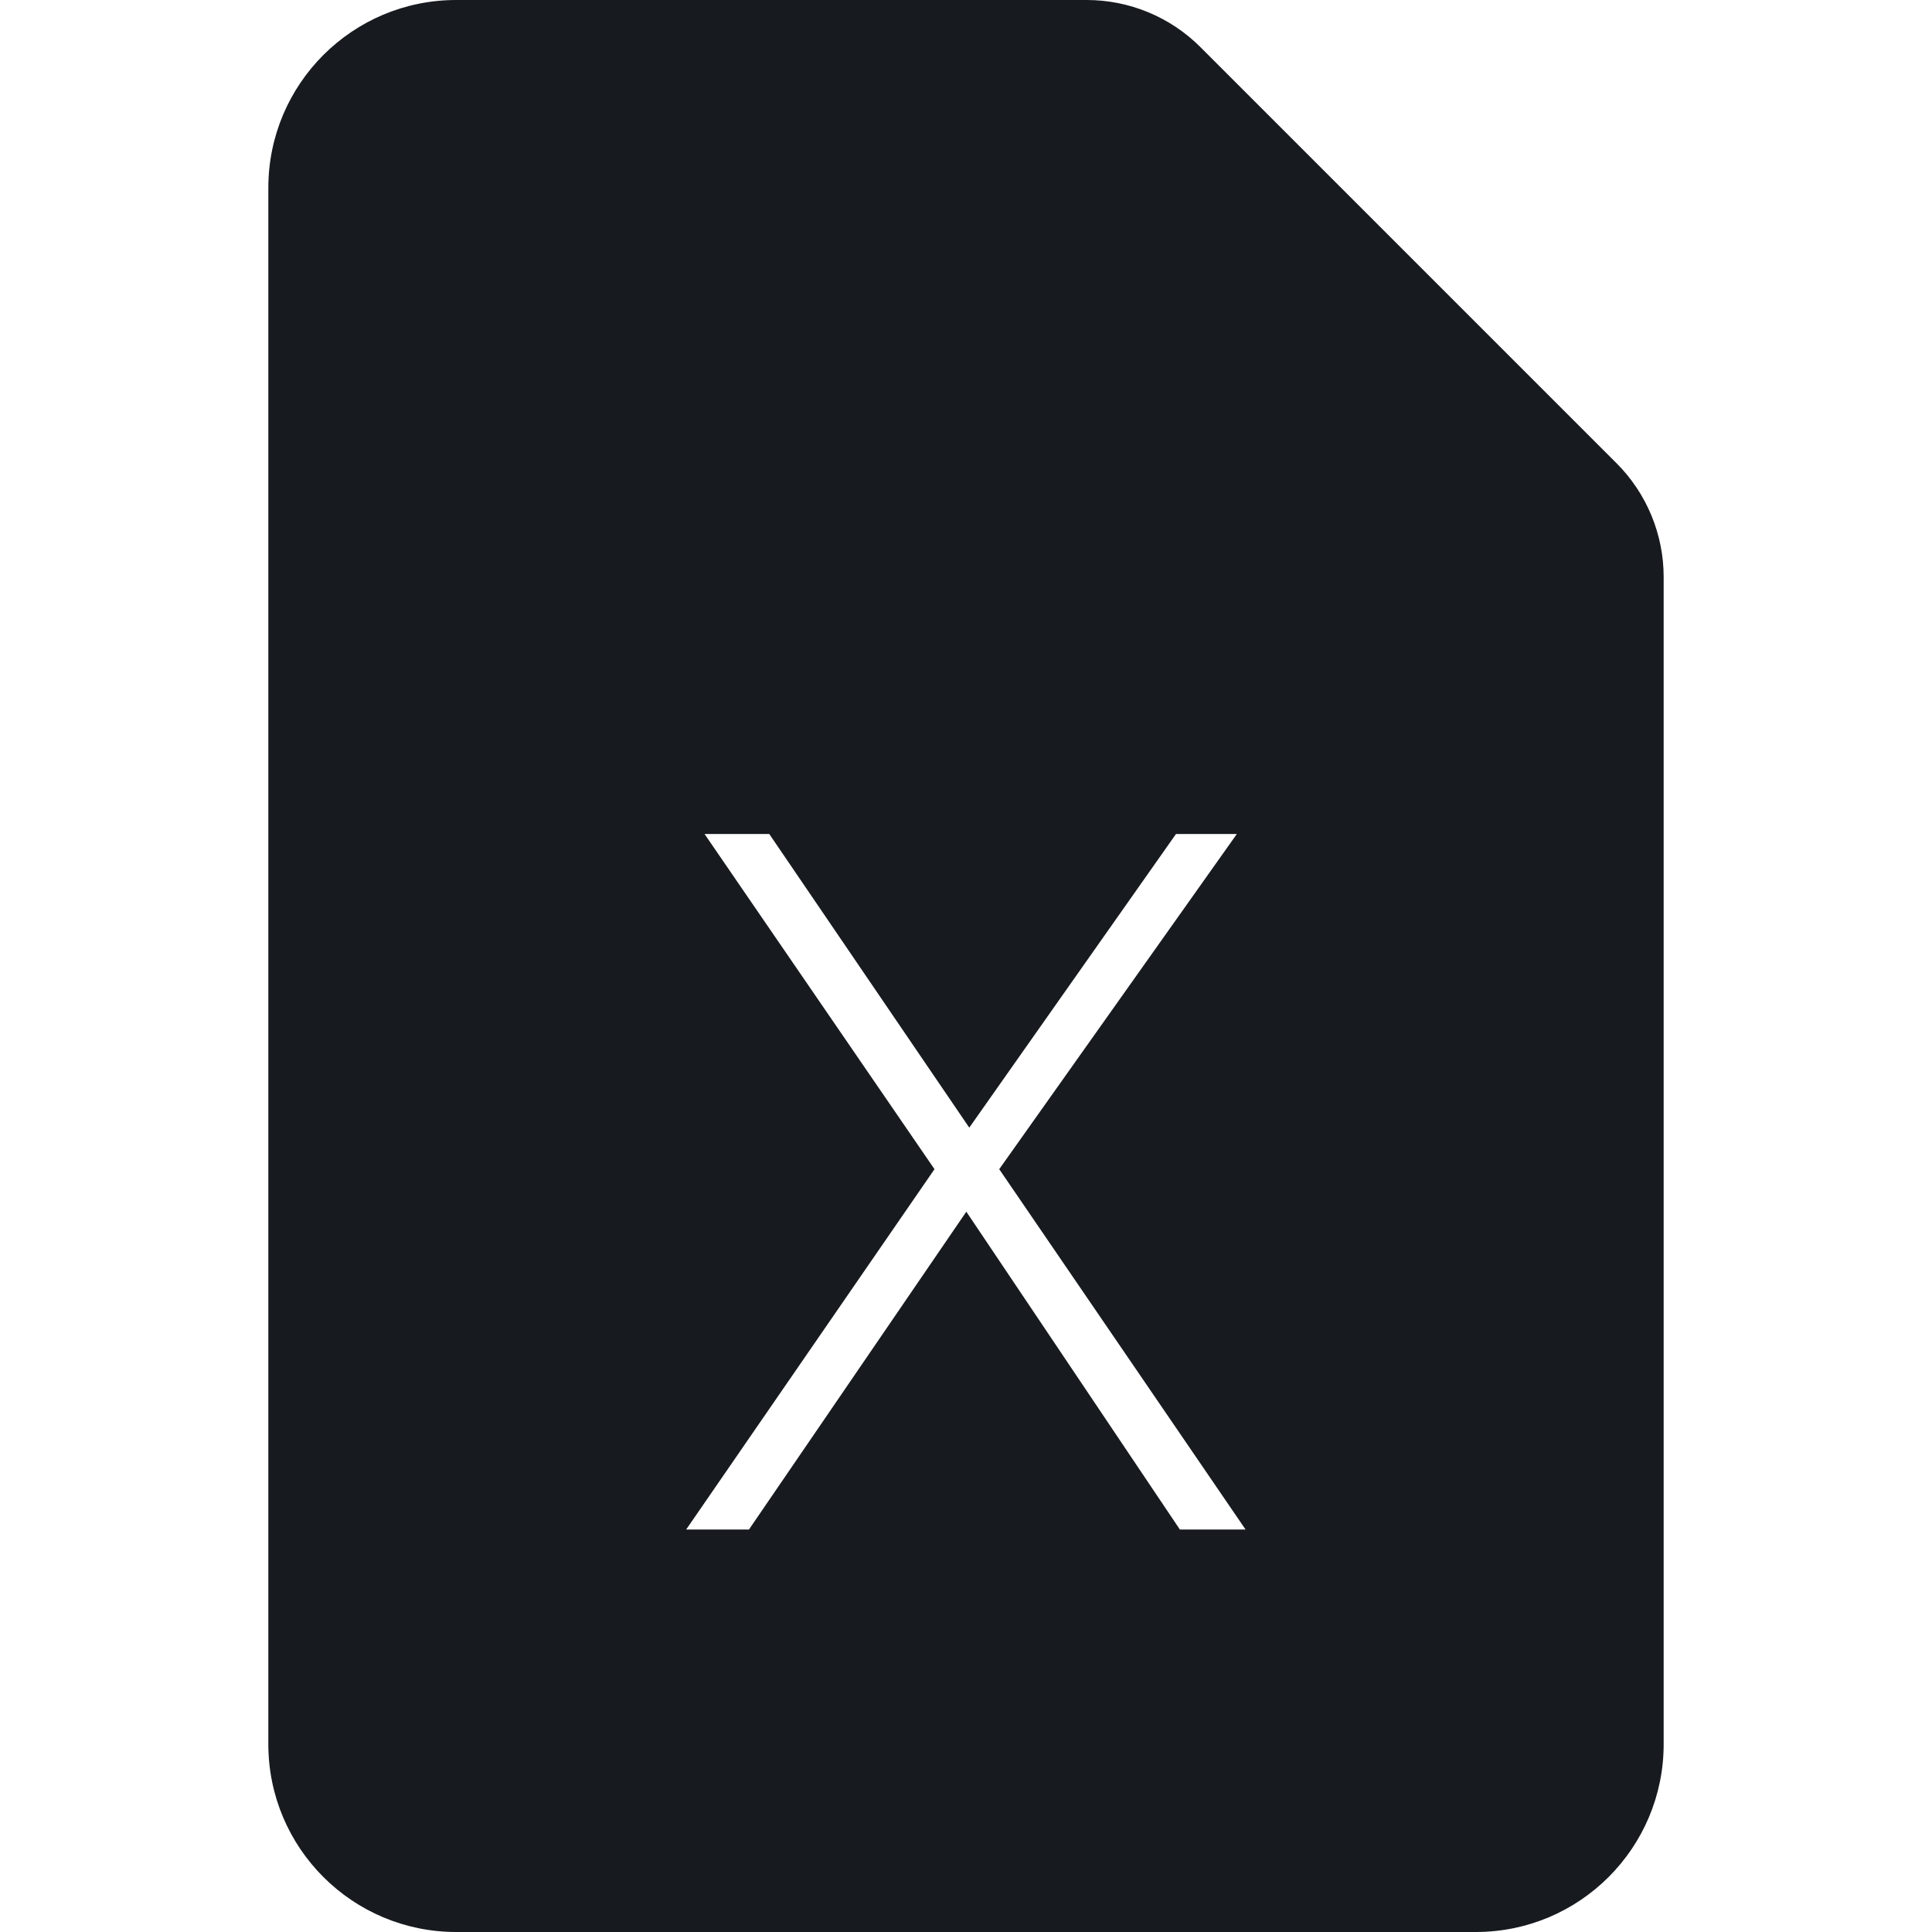 <?xml version="1.0" encoding="UTF-8"?>
<svg width="36px" height="36px" viewBox="0 0 36 36" version="1.1" xmlns="http://www.w3.org/2000/svg" xmlns:xlink="http://www.w3.org/1999/xlink">
    <!-- Generator: Sketch 60.1 (88133) - https://sketch.com -->
    <title>sources-and-media/file-excel-active_36</title>
    <desc>Created with Sketch.</desc>
    <g id="sources-and-media/file-excel-active_36" stroke="none" stroke-width="1" fill="none" fill-rule="evenodd">
        <path d="M22.369,0.879 L30.121,8.631 C30.684,9.193 31,9.957 31,10.752 L31,32.5 C31,34.433 29.433,36 27.5,36 L8.5,36 C6.567,36 5,34.433 5,32.5 L5,3.5 C5,1.567 6.567,0 8.5,0 L20.248,0 C21.043,0 21.807,0.316 22.369,0.879 Z M21.913,15.54 L23.047,15.54 L18.619,21.786 L23.209,28.5 L21.985,28.5 L18.006,22.578 L13.956,28.5 L12.786,28.5 L17.413,21.786 L13.128,15.54 L14.334,15.54 L18.061,21.012 L21.913,15.54 Z" id="Shape" fill="#171B1F"></path>
    </g>
</svg>